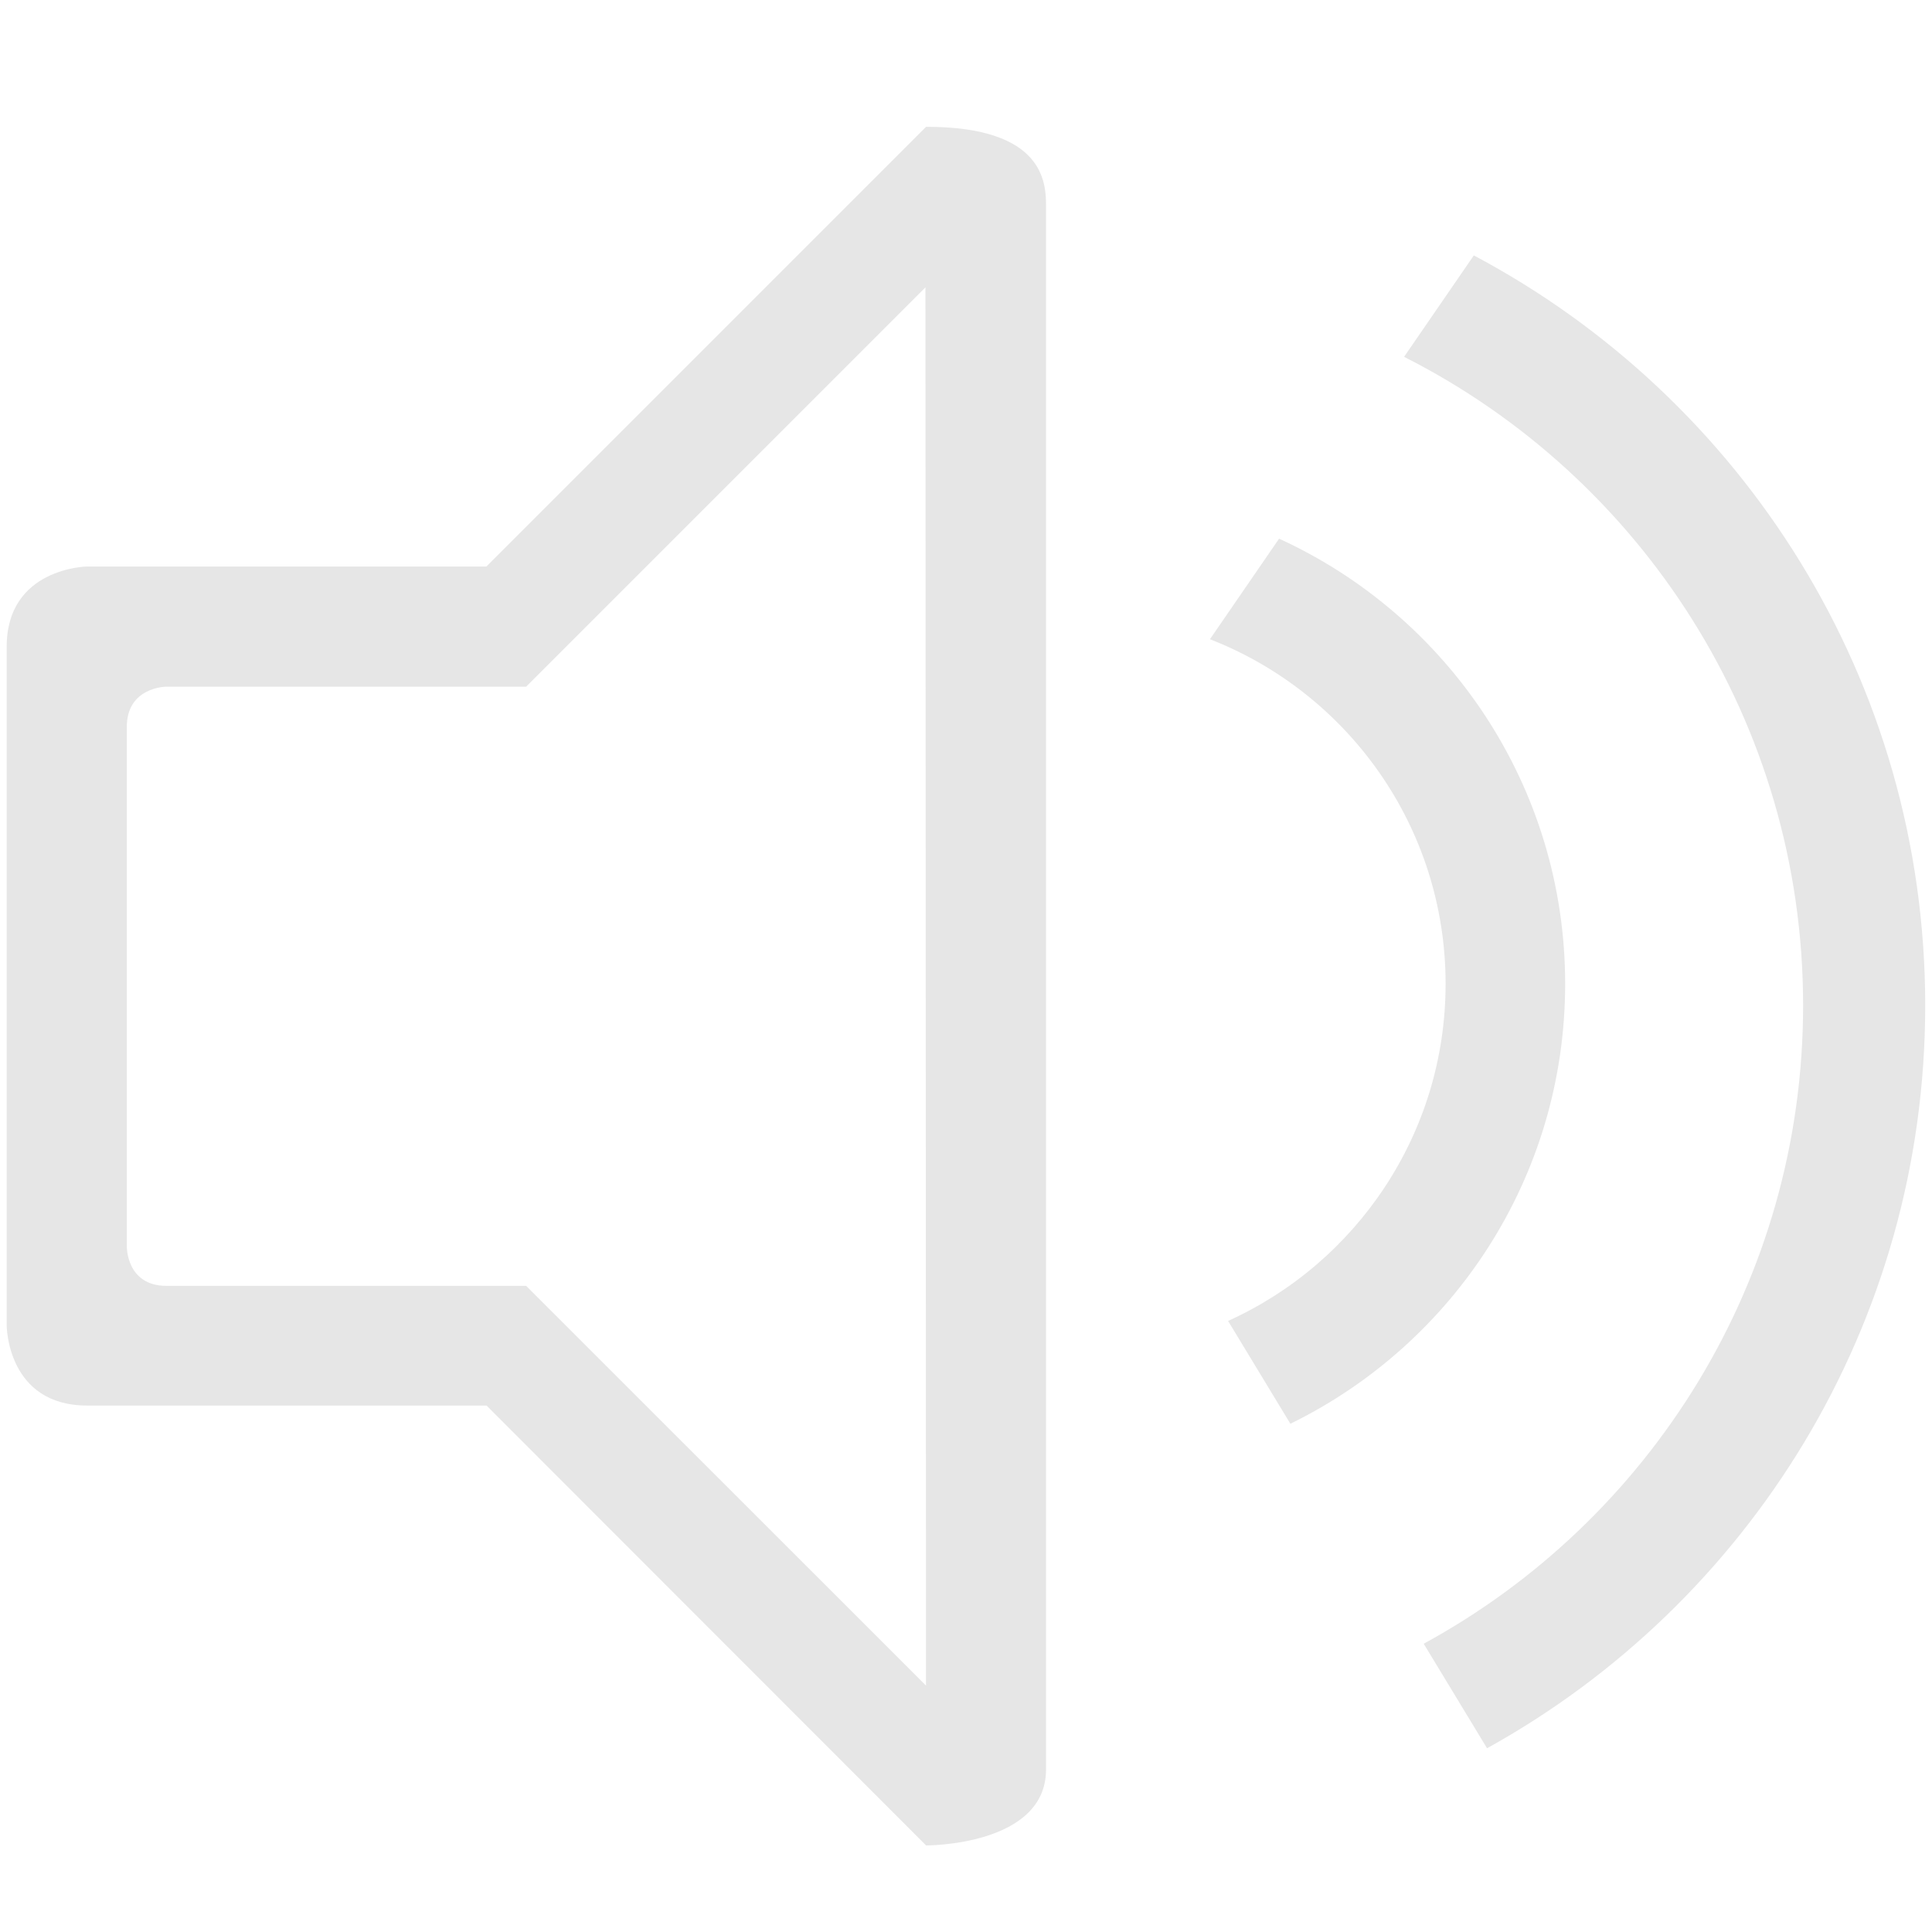 <?xml version="1.0" standalone="no"?><!DOCTYPE svg PUBLIC "-//W3C//DTD SVG 1.1//EN" "http://www.w3.org/Graphics/SVG/1.1/DTD/svg11.dtd"><svg t="1497161336245" class="icon" style="" viewBox="0 0 1024 1024" version="1.1" xmlns="http://www.w3.org/2000/svg" p-id="4442" xmlns:xlink="http://www.w3.org/1999/xlink" width="200" height="200"><defs><style type="text/css"></style></defs><path d="M677.94 285.51l-36.641 53.296c73.094 28.457 124.897 99.51 124.897 182.67 0 79.47-47.305 147.891-115.293 178.641l33.023 54.492c86.234-42.134 145.639-130.691 145.639-233.133C829.566 416.679 767.401 326.411 677.94 285.51z" p-id="4443" fill="#e6e6e6"></path><path d="M781.157 135.375l-36.959 53.757c125.463 63.452 211.484 193.561 211.484 343.766 0 146.022-81.293 273.054-201.09 338.314l33.578 55.407c138.476-76.656 232.234-224.236 232.234-393.72C1020.404 360.569 923.471 210.882 781.157 135.375z" p-id="4444" fill="#e6e6e6"></path><path d="M490.851 67.203l-233.058 233.058L46.054 300.261c0 0-42.506 0.674-42.506 42.506 0 41.832 0 359.739 0 359.739s0.039 42.467 42.676 42.467c42.638 0 211.653 0 211.653 0l232.973 233.143c0 0 63.573 0.341 63.573-40.25 0 0 0-816.172 0-828.323S554.04 67.203 490.851 67.203zM278.856 681.527c0 0-169.357 0-190.676 0-21.319 0-20.978-20.978-20.978-20.978s0-254.121 0-275.269c0-21.149 20.807-21.319 20.807-21.319l190.847 0 211.653-211.653 0.299 741.087L278.856 681.527z" p-id="4445" fill="#e6e6e6"></path></svg>